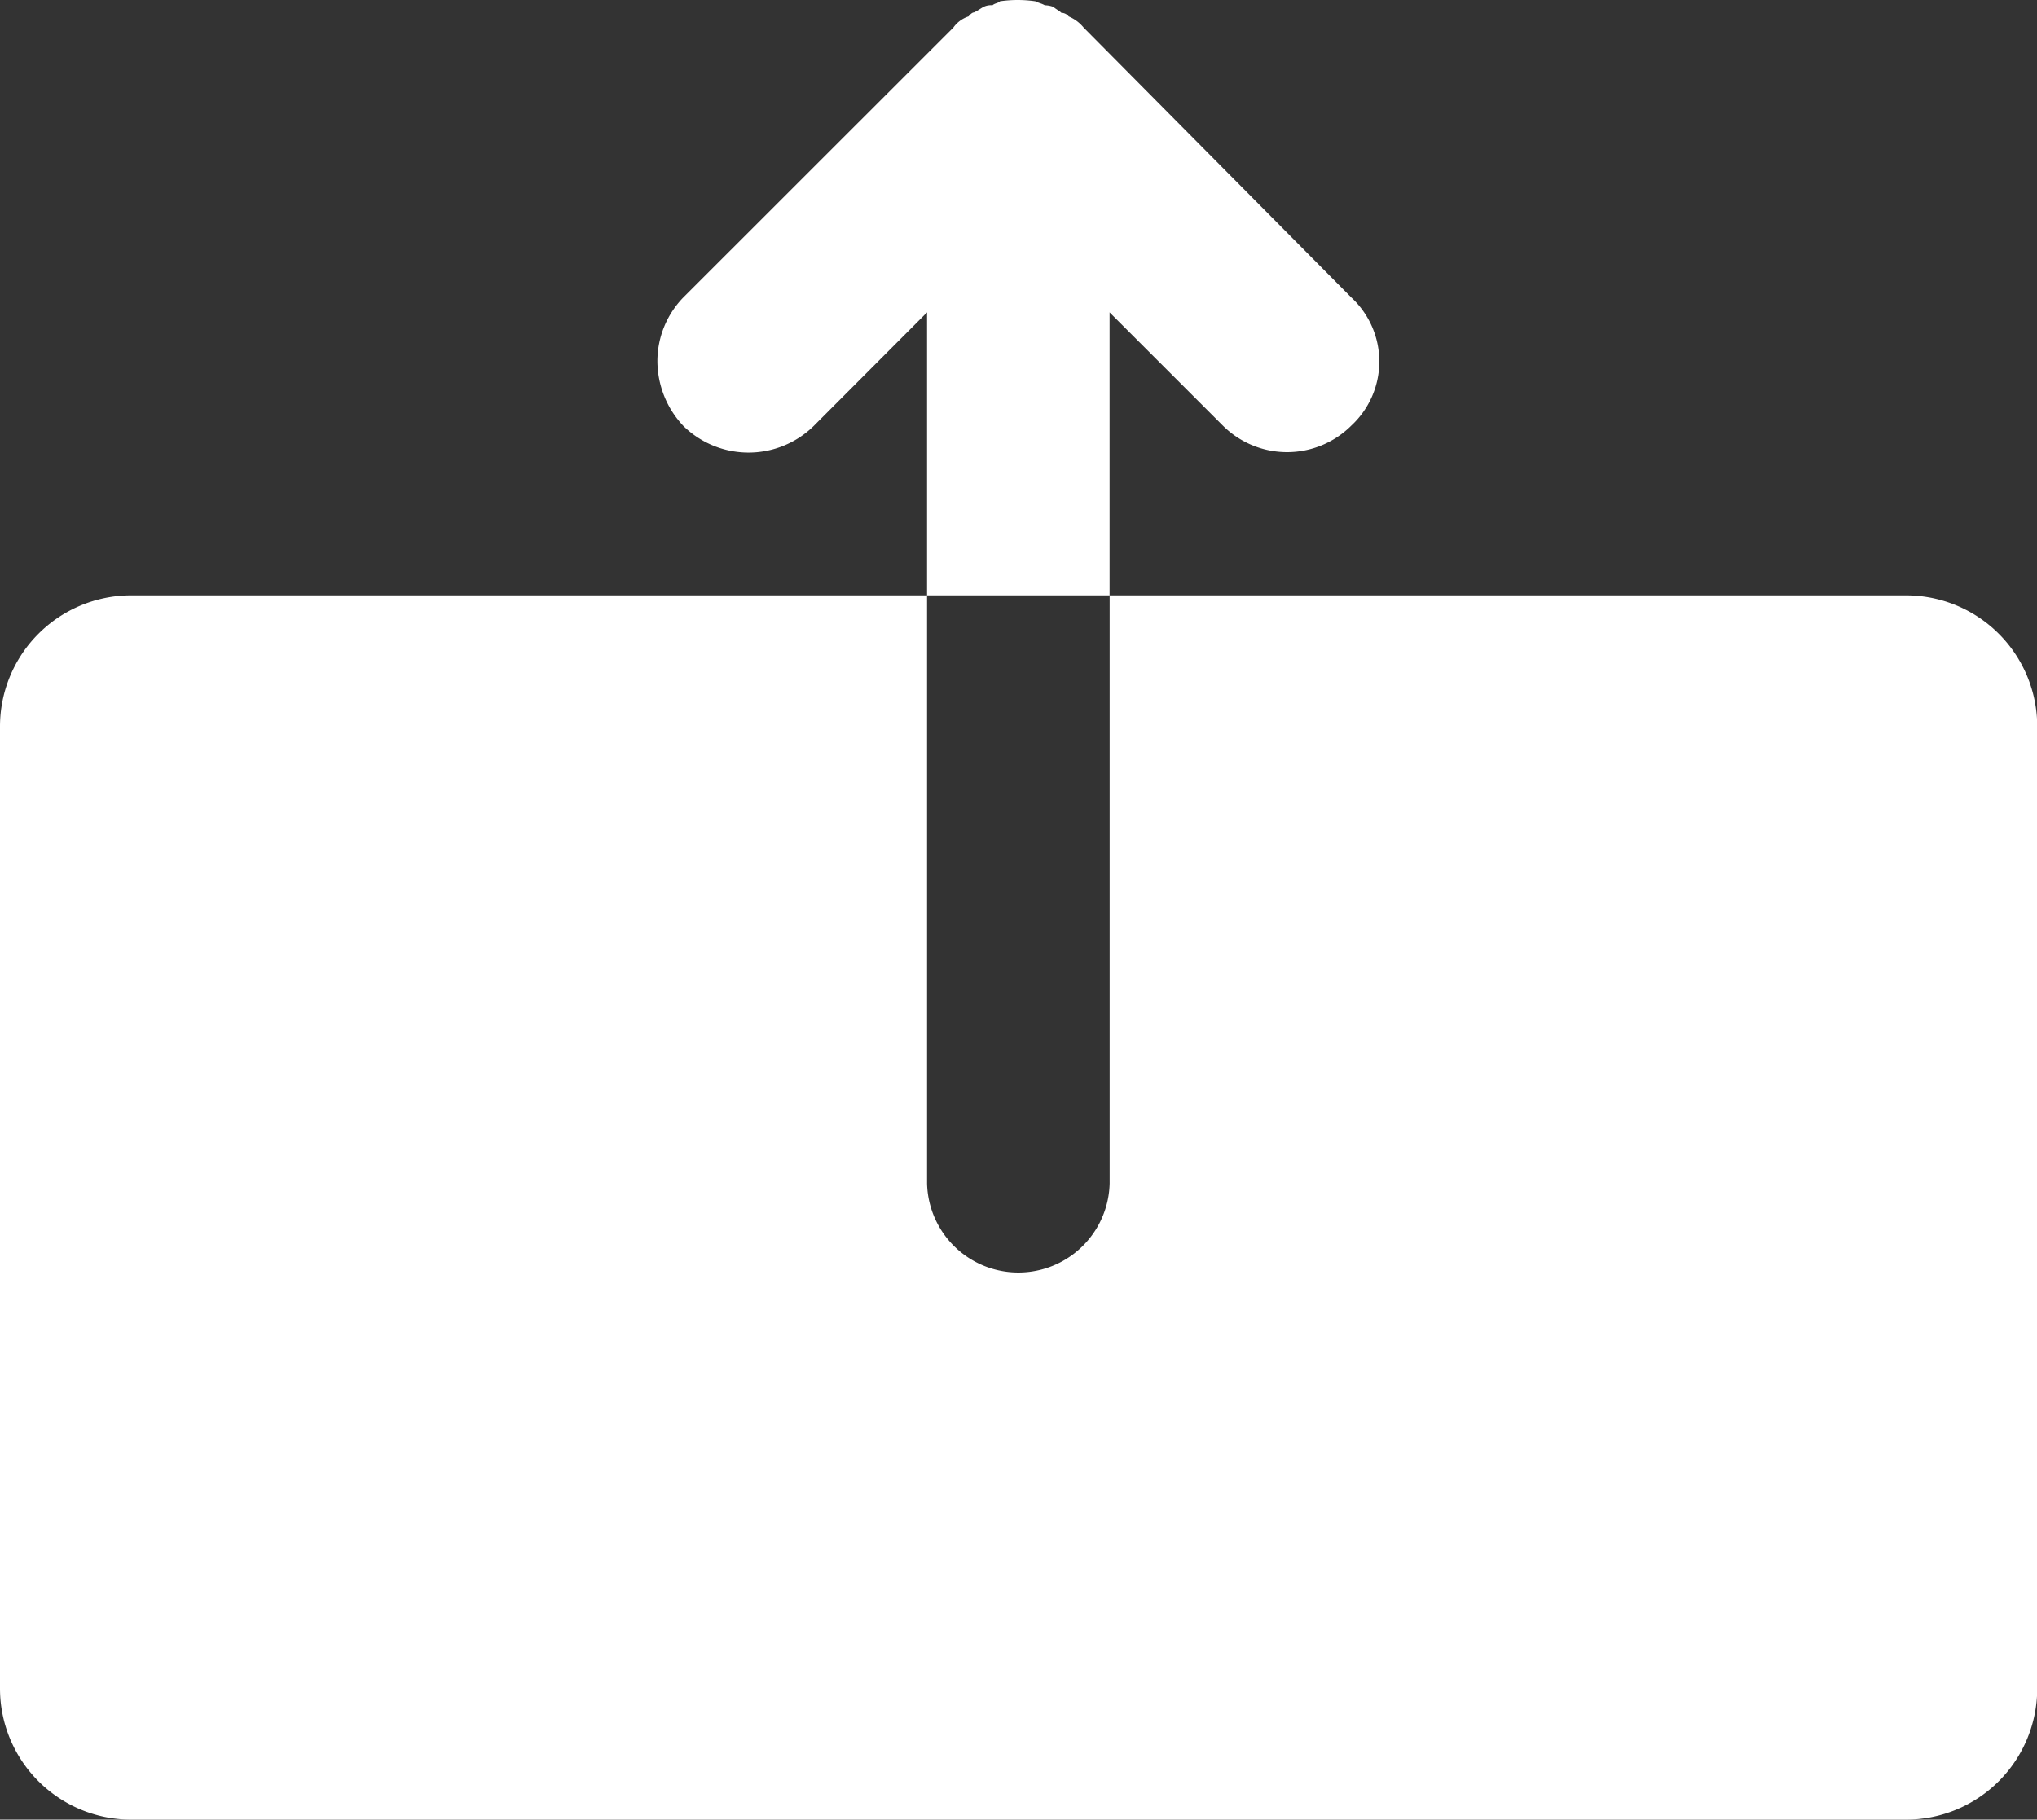 <svg xmlns="http://www.w3.org/2000/svg" width="34.996" height="31.266" viewBox="0 0 34.996 31.266"><rect x="0" y="0" width="34.996" height="31.266" fill="#333333" stroke="none"/><defs><style>.a{fill:#fff;}</style></defs><g transform="translate(0 0)"><path class="a" d="M2.249,31.266A2.254,2.254,0,0,1,0,29.01V12.486A2.254,2.254,0,0,1,2.249,10.23H15.927V20.336a1.569,1.569,0,0,0,3.137,0V10.23H32.746A2.254,2.254,0,0,1,35,12.486V29.01a2.254,2.254,0,0,1-2.25,2.256ZM15.927,10.23V5.367L13.979,7.32a1.6,1.6,0,0,1-2.238,0A1.632,1.632,0,0,1,11.294,6.2a1.572,1.572,0,0,1,.446-1.09L16.379.473A.512.512,0,0,1,16.64.281c.029-.035.063-.068.093-.068.063-.029.1-.059.162-.094A.291.291,0,0,1,17.052.09c.034-.035.1-.035.127-.068a2.123,2.123,0,0,1,.609,0c.063.033.1.033.162.068a.429.429,0,0,1,.15.029c.035.035.1.064.134.1a.167.167,0,0,1,.127.063.653.653,0,0,1,.256.191l4.6,4.639a1.5,1.5,0,0,1,0,2.2,1.563,1.563,0,0,1-2.209,0L19.063,5.367V10.23Z"/></g></svg>
